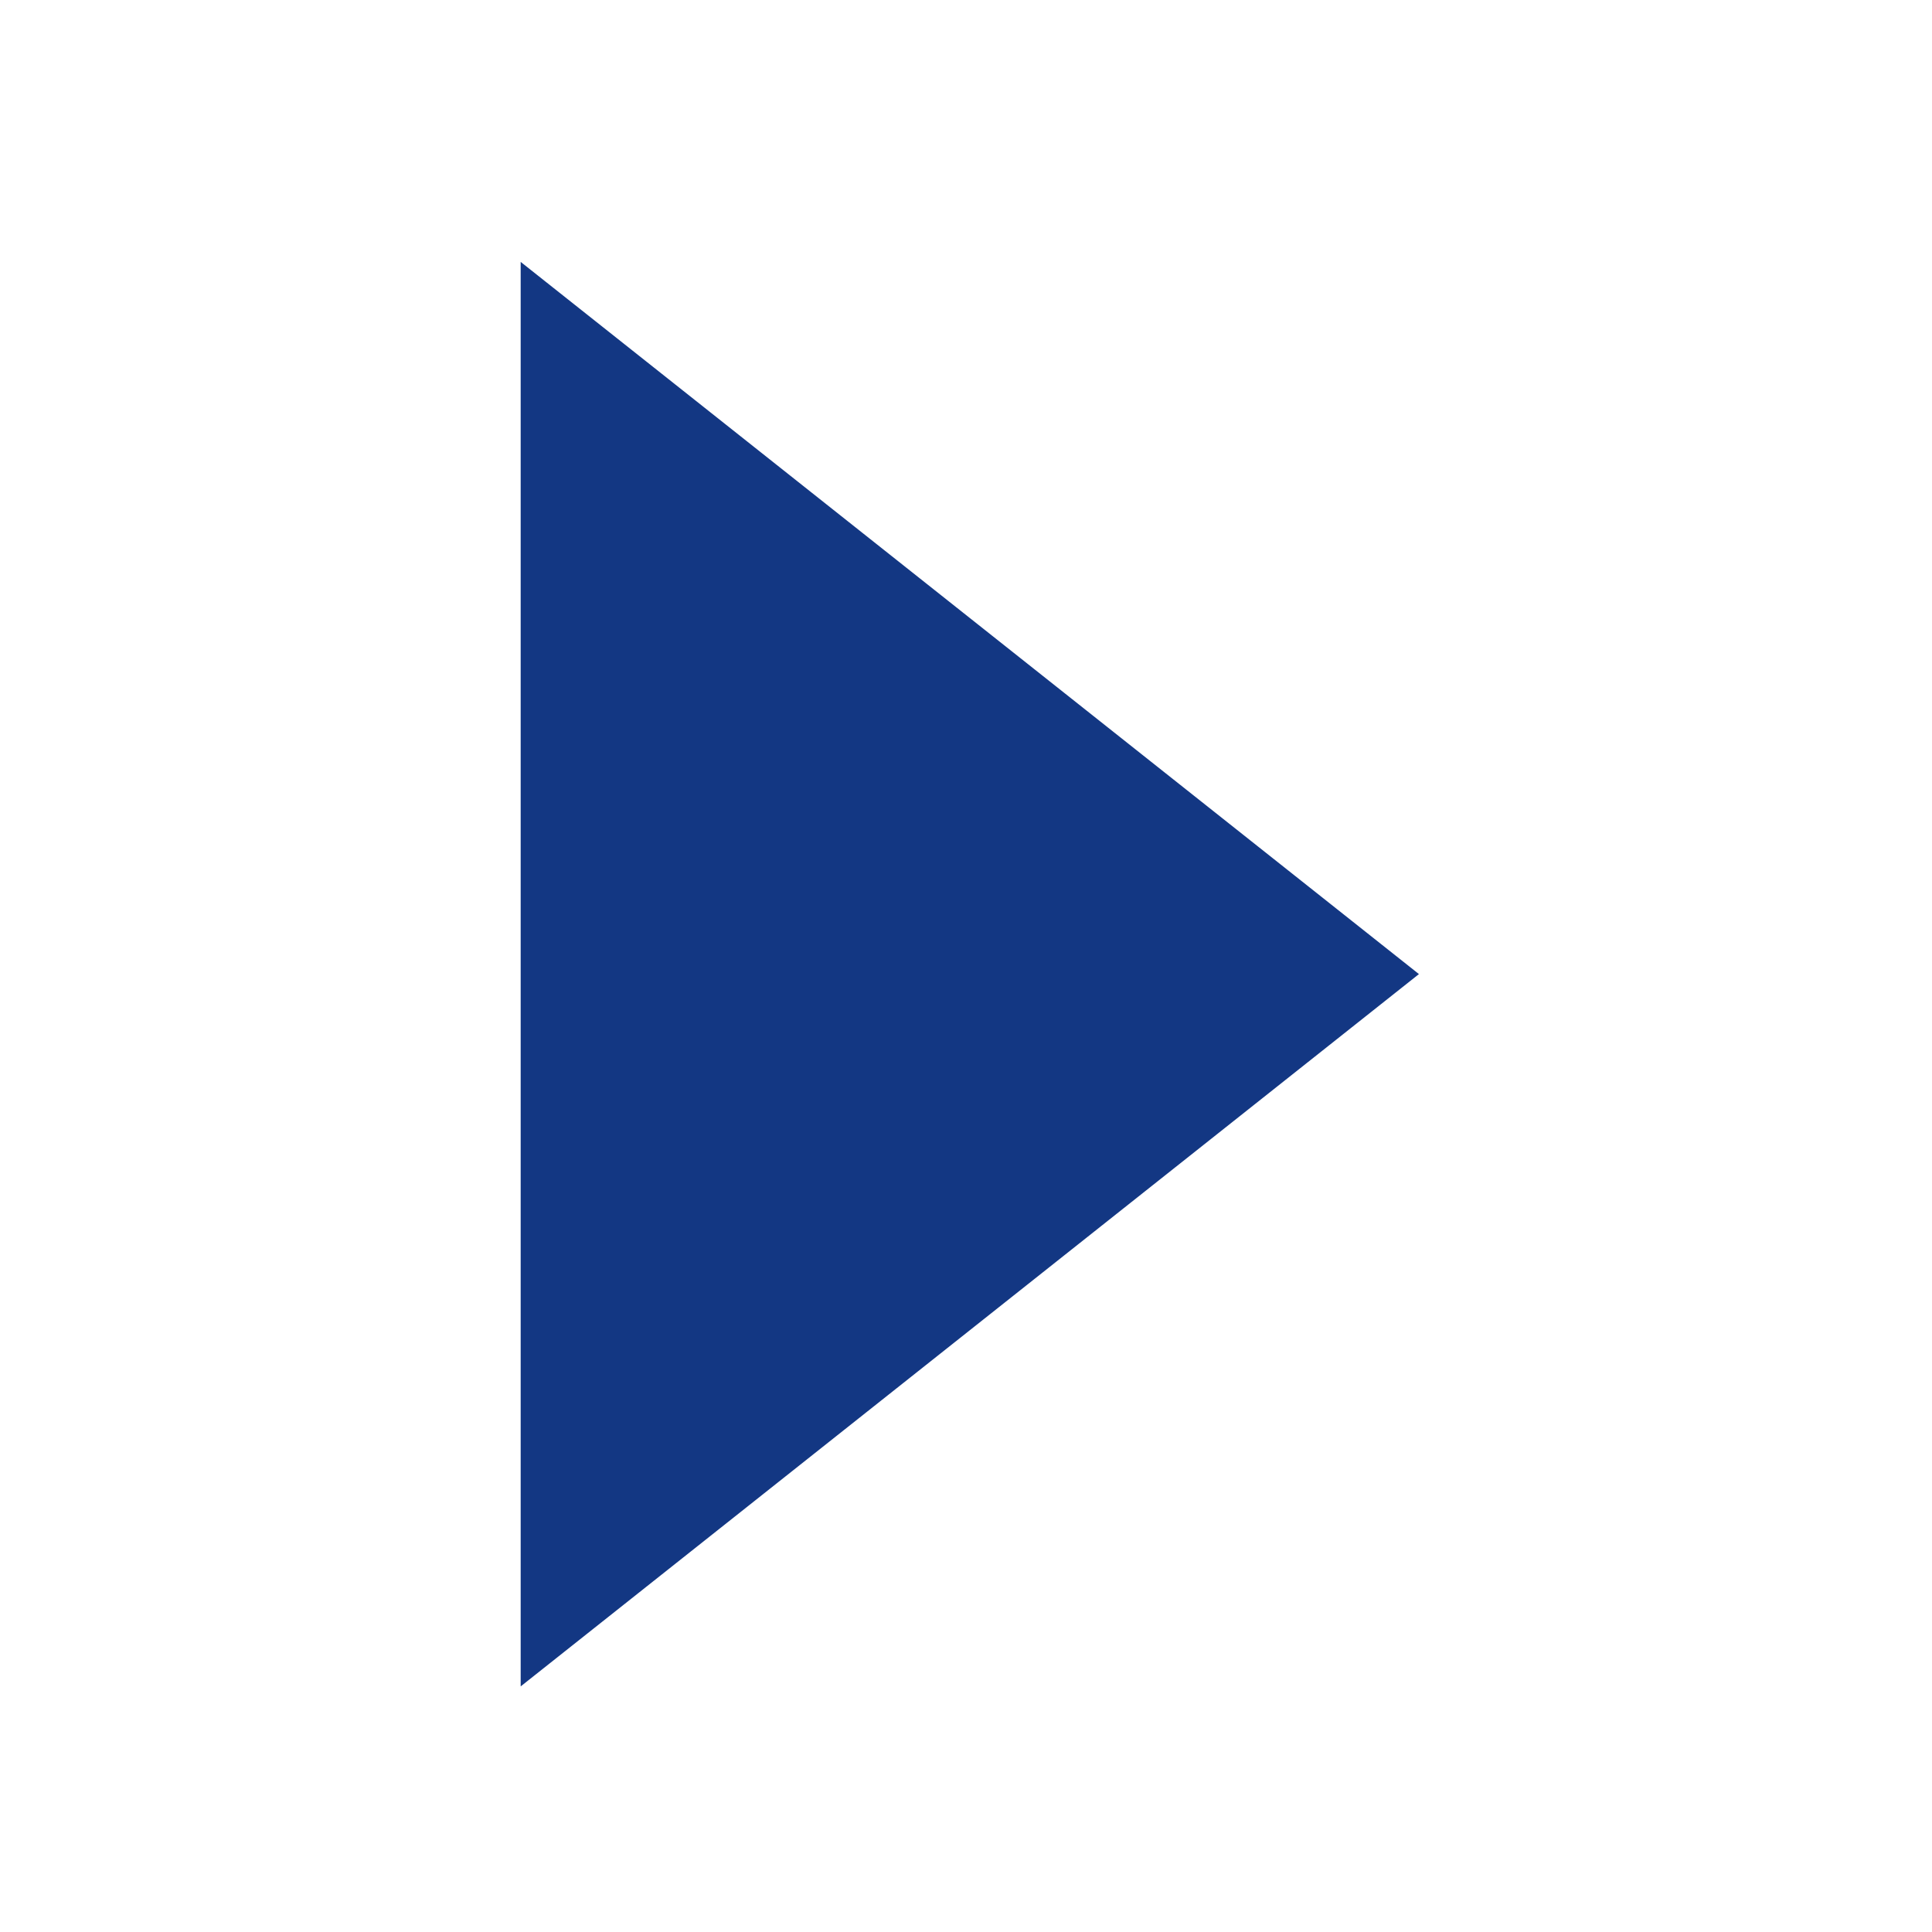 <svg xmlns="http://www.w3.org/2000/svg" xmlns:svg="http://www.w3.org/2000/svg" id="svg2" width="16" height="16" version="1.1"><path id="path18028" fill="#133783" fill-opacity="1" stroke="none" d="m 4.312,13.966 0,-11.797 7.439,5.898 z" display="inline"/></svg>
